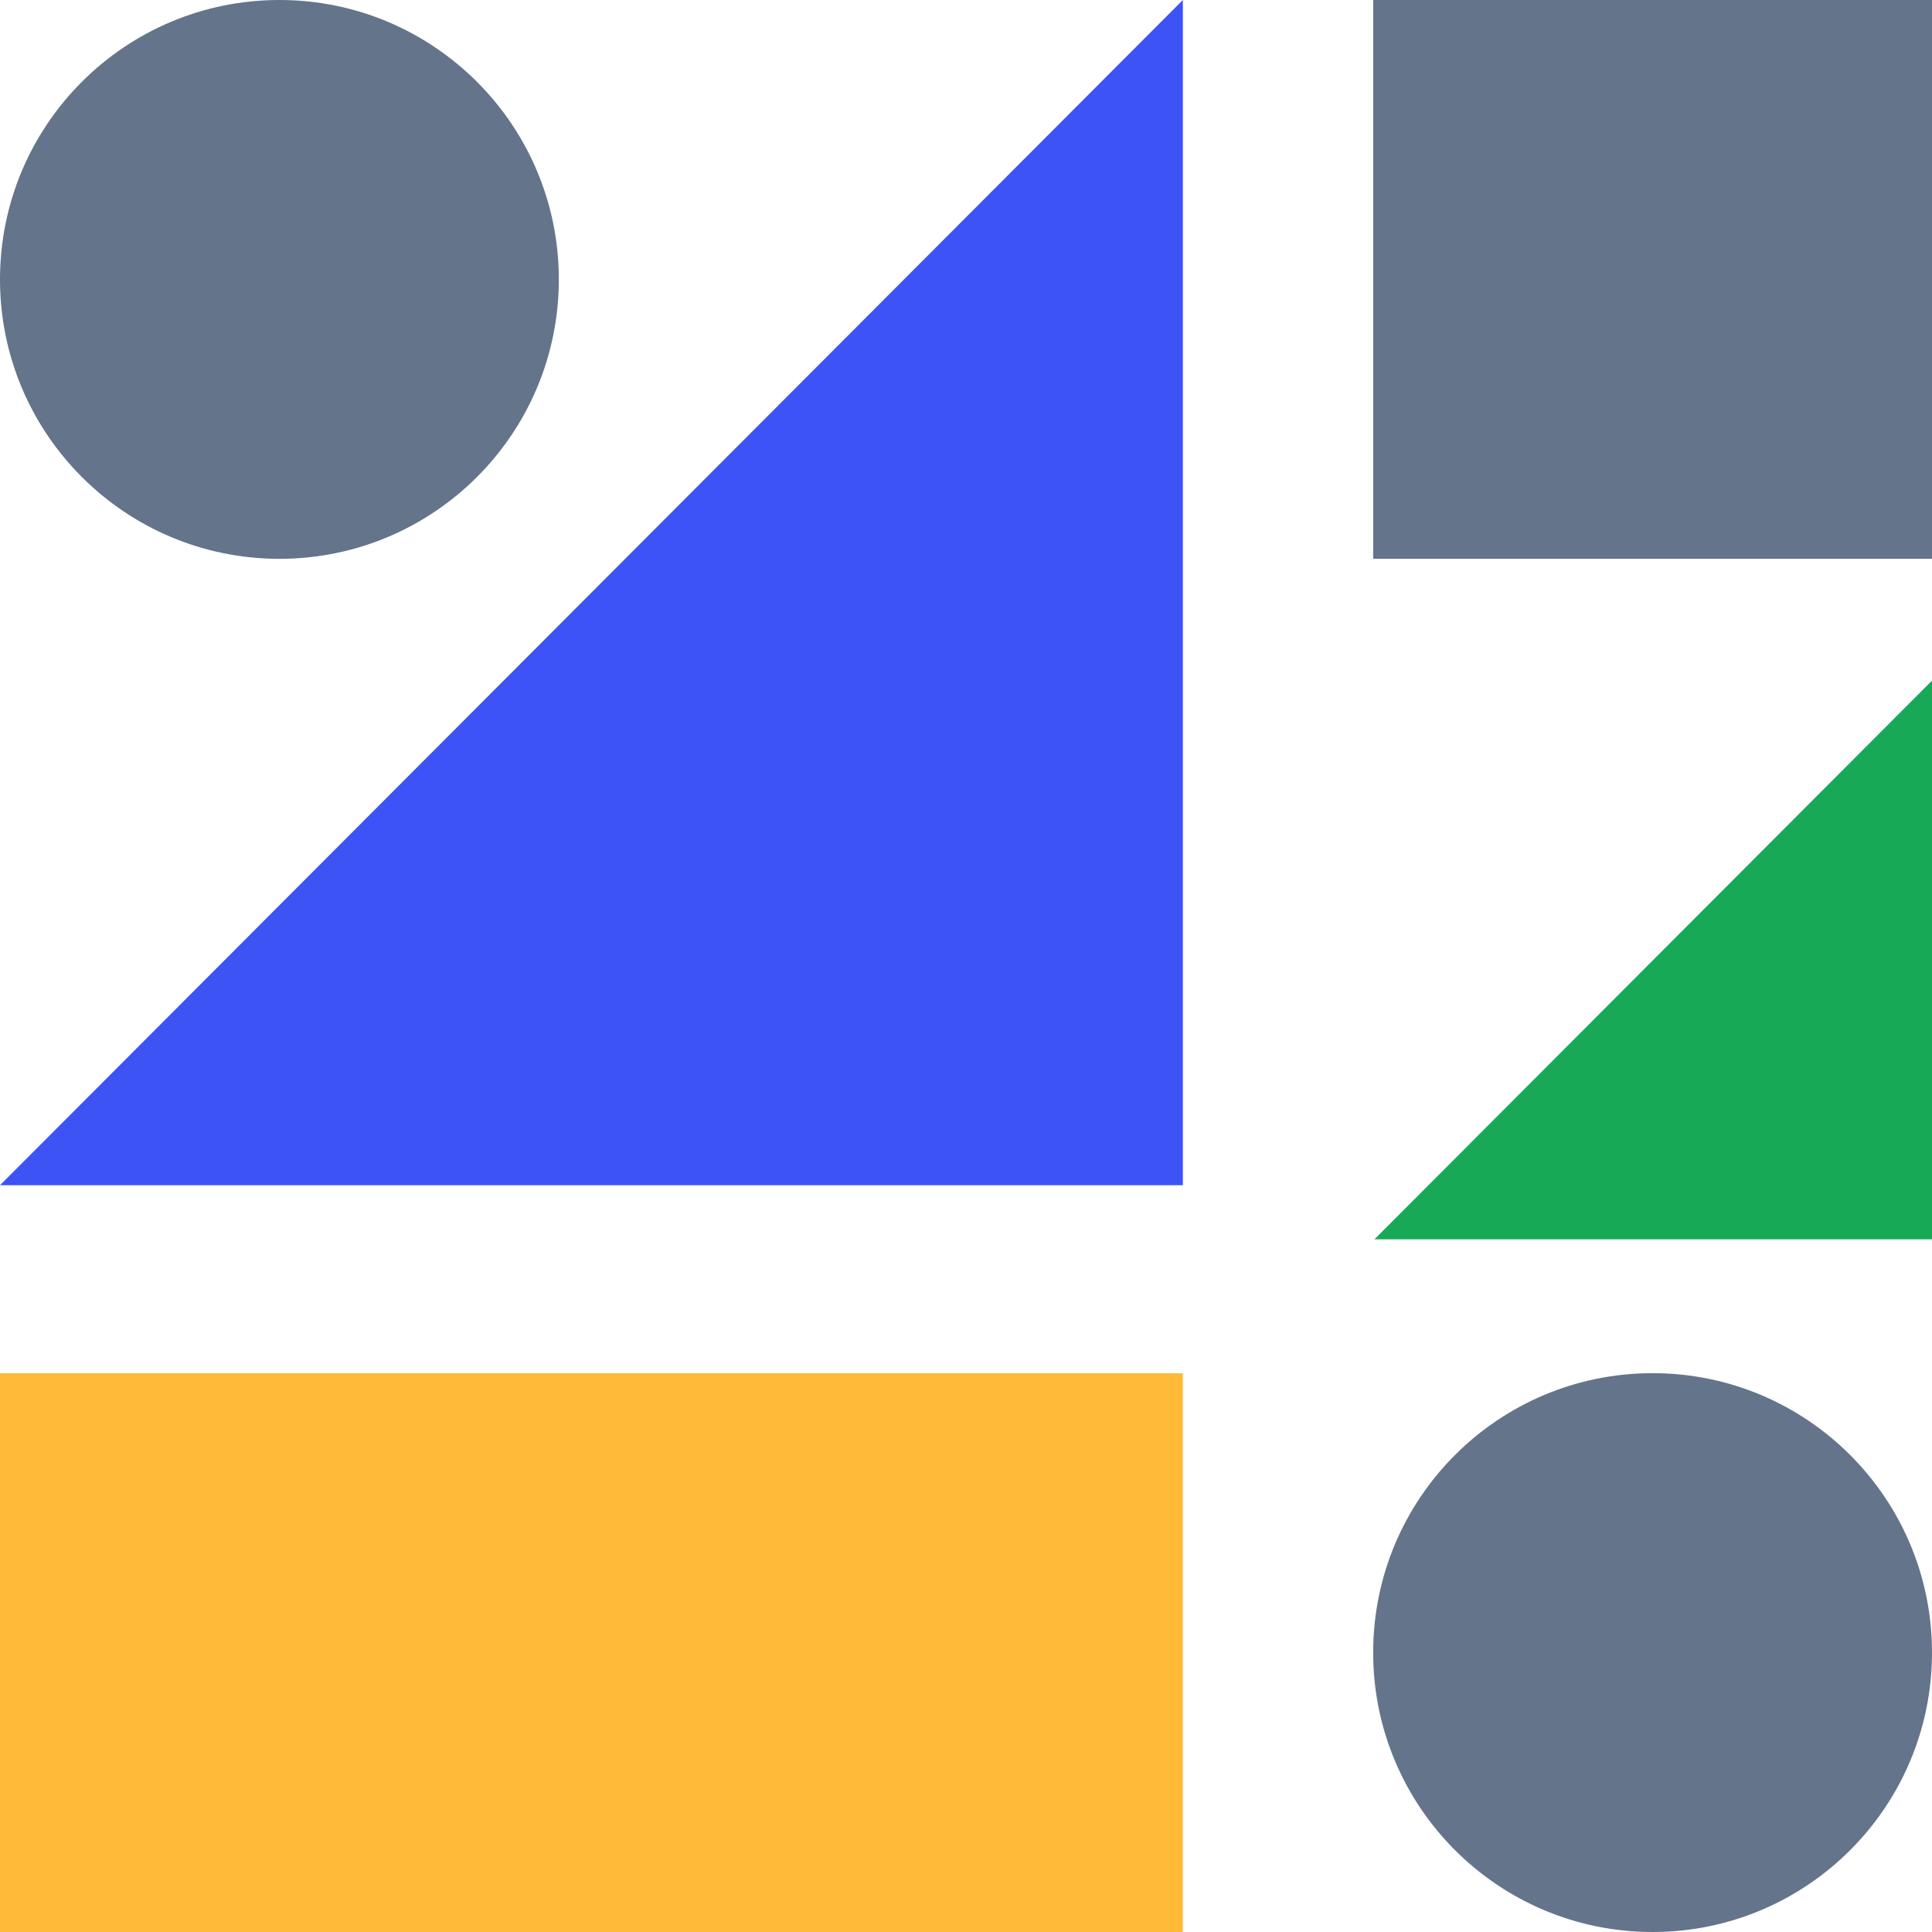 <svg width="32" height="32" viewBox="0 0 32 32" fill="none" xmlns="http://www.w3.org/2000/svg">
<path d="M32 11.273V20.527H22.765L32 11.273Z" fill="#18A957"/>
<path d="M19.592 0V19.631H0L19.592 0Z" fill="#3D53F5"/>
<ellipse cx="4.628" cy="4.628" rx="4.628" ry="4.628" fill="#64748B"/>
<ellipse cx="27.372" cy="27.372" rx="4.628" ry="4.628" fill="#64748B"/>
<rect y="22.745" width="19.592" height="9.255" fill="#FFBB38"/>
<rect x="22.744" width="9.256" height="9.255" fill="#64748B"/>
</svg>
